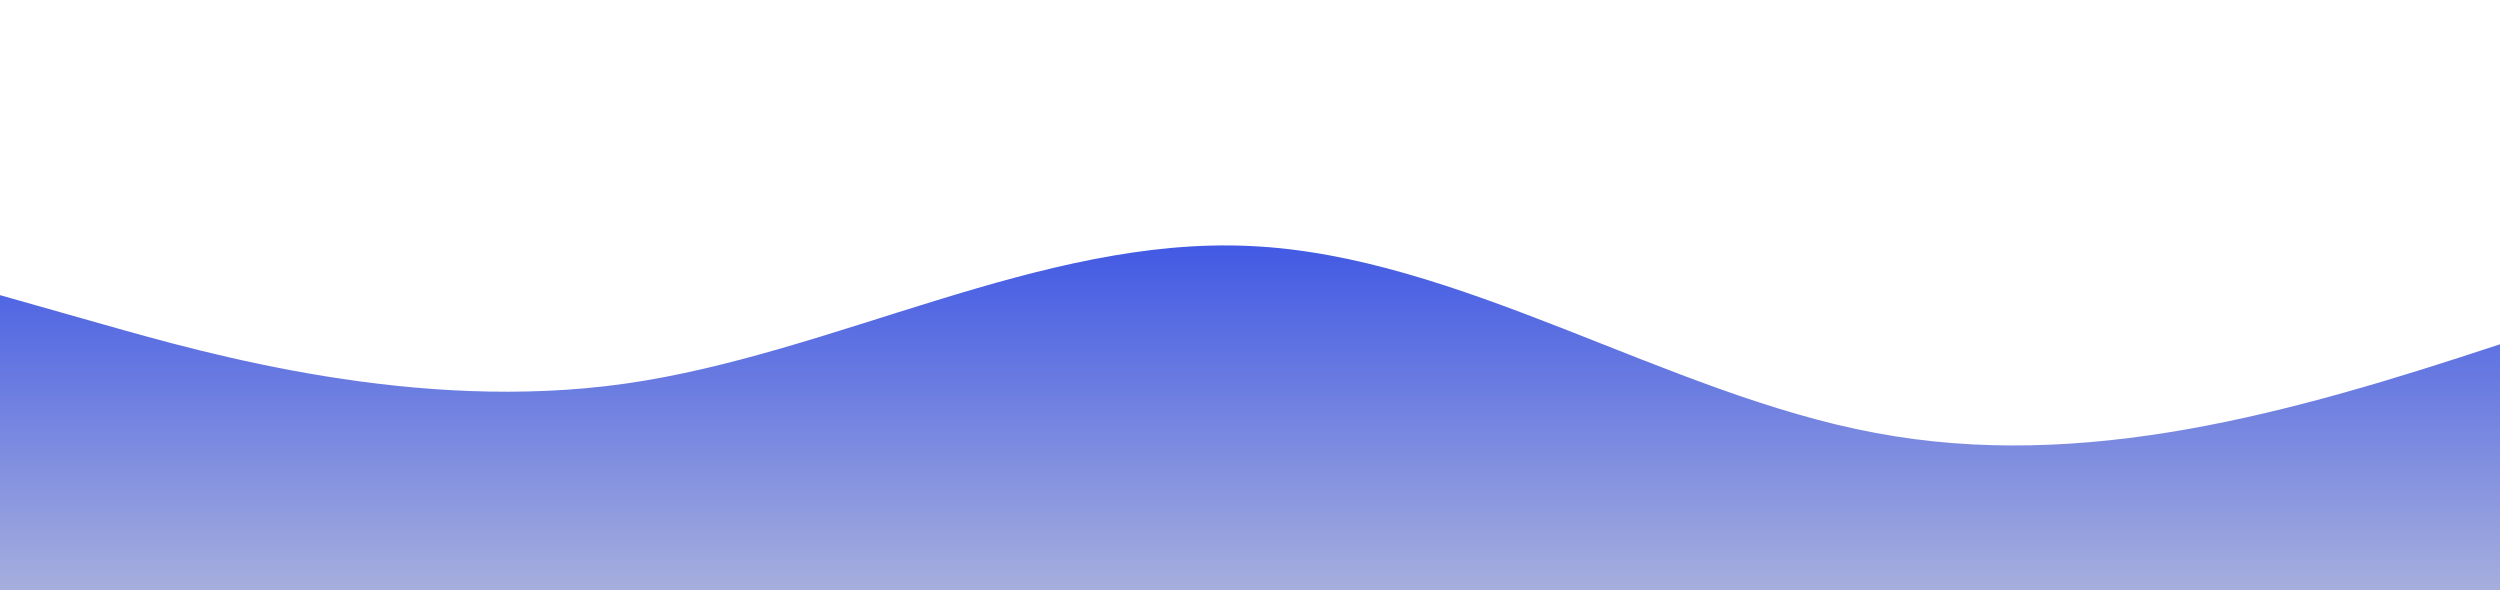 <?xml version="1.0" standalone="no"?>
<svg xmlns:xlink="http://www.w3.org/1999/xlink" id="wave" style="transform:rotate(0deg); transition: 0.3s" viewBox="0 0 1440 340" version="1.1" xmlns="http://www.w3.org/2000/svg"><defs><linearGradient id="sw-gradient-0" x1="0" x2="0" y1="1" y2="0"><stop stop-color="rgba(166, 174, 221, 1)" offset="0%"/><stop stop-color="rgba(0, 34, 232, 1)" offset="100%"/></linearGradient></defs><path style="transform:translate(0, 0px); opacity:1" fill="url(#sw-gradient-0)" d="M0,170L60,187C120,204,240,238,360,221C480,204,600,136,720,141.7C840,147,960,227,1080,249.3C1200,272,1320,238,1440,198.3C1560,159,1680,113,1800,130.3C1920,147,2040,227,2160,249.3C2280,272,2400,238,2520,209.7C2640,181,2760,159,2880,153C3000,147,3120,159,3240,181.3C3360,204,3480,238,3600,238C3720,238,3840,204,3960,187C4080,170,4200,170,4320,153C4440,136,4560,102,4680,107.7C4800,113,4920,159,5040,187C5160,215,5280,227,5400,243.7C5520,261,5640,283,5760,255C5880,227,6000,147,6120,102C6240,57,6360,45,6480,39.7C6600,34,6720,34,6840,28.3C6960,23,7080,11,7200,28.3C7320,45,7440,91,7560,113.3C7680,136,7800,136,7920,158.7C8040,181,8160,227,8280,238C8400,249,8520,227,8580,215.3L8640,204L8640,340L8580,340C8520,340,8400,340,8280,340C8160,340,8040,340,7920,340C7800,340,7680,340,7560,340C7440,340,7320,340,7200,340C7080,340,6960,340,6840,340C6720,340,6600,340,6480,340C6360,340,6240,340,6120,340C6000,340,5880,340,5760,340C5640,340,5520,340,5400,340C5280,340,5160,340,5040,340C4920,340,4800,340,4680,340C4560,340,4440,340,4320,340C4200,340,4080,340,3960,340C3840,340,3720,340,3600,340C3480,340,3360,340,3240,340C3120,340,3000,340,2880,340C2760,340,2640,340,2520,340C2400,340,2280,340,2160,340C2040,340,1920,340,1800,340C1680,340,1560,340,1440,340C1320,340,1200,340,1080,340C960,340,840,340,720,340C600,340,480,340,360,340C240,340,120,340,60,340L0,340Z"/></svg>